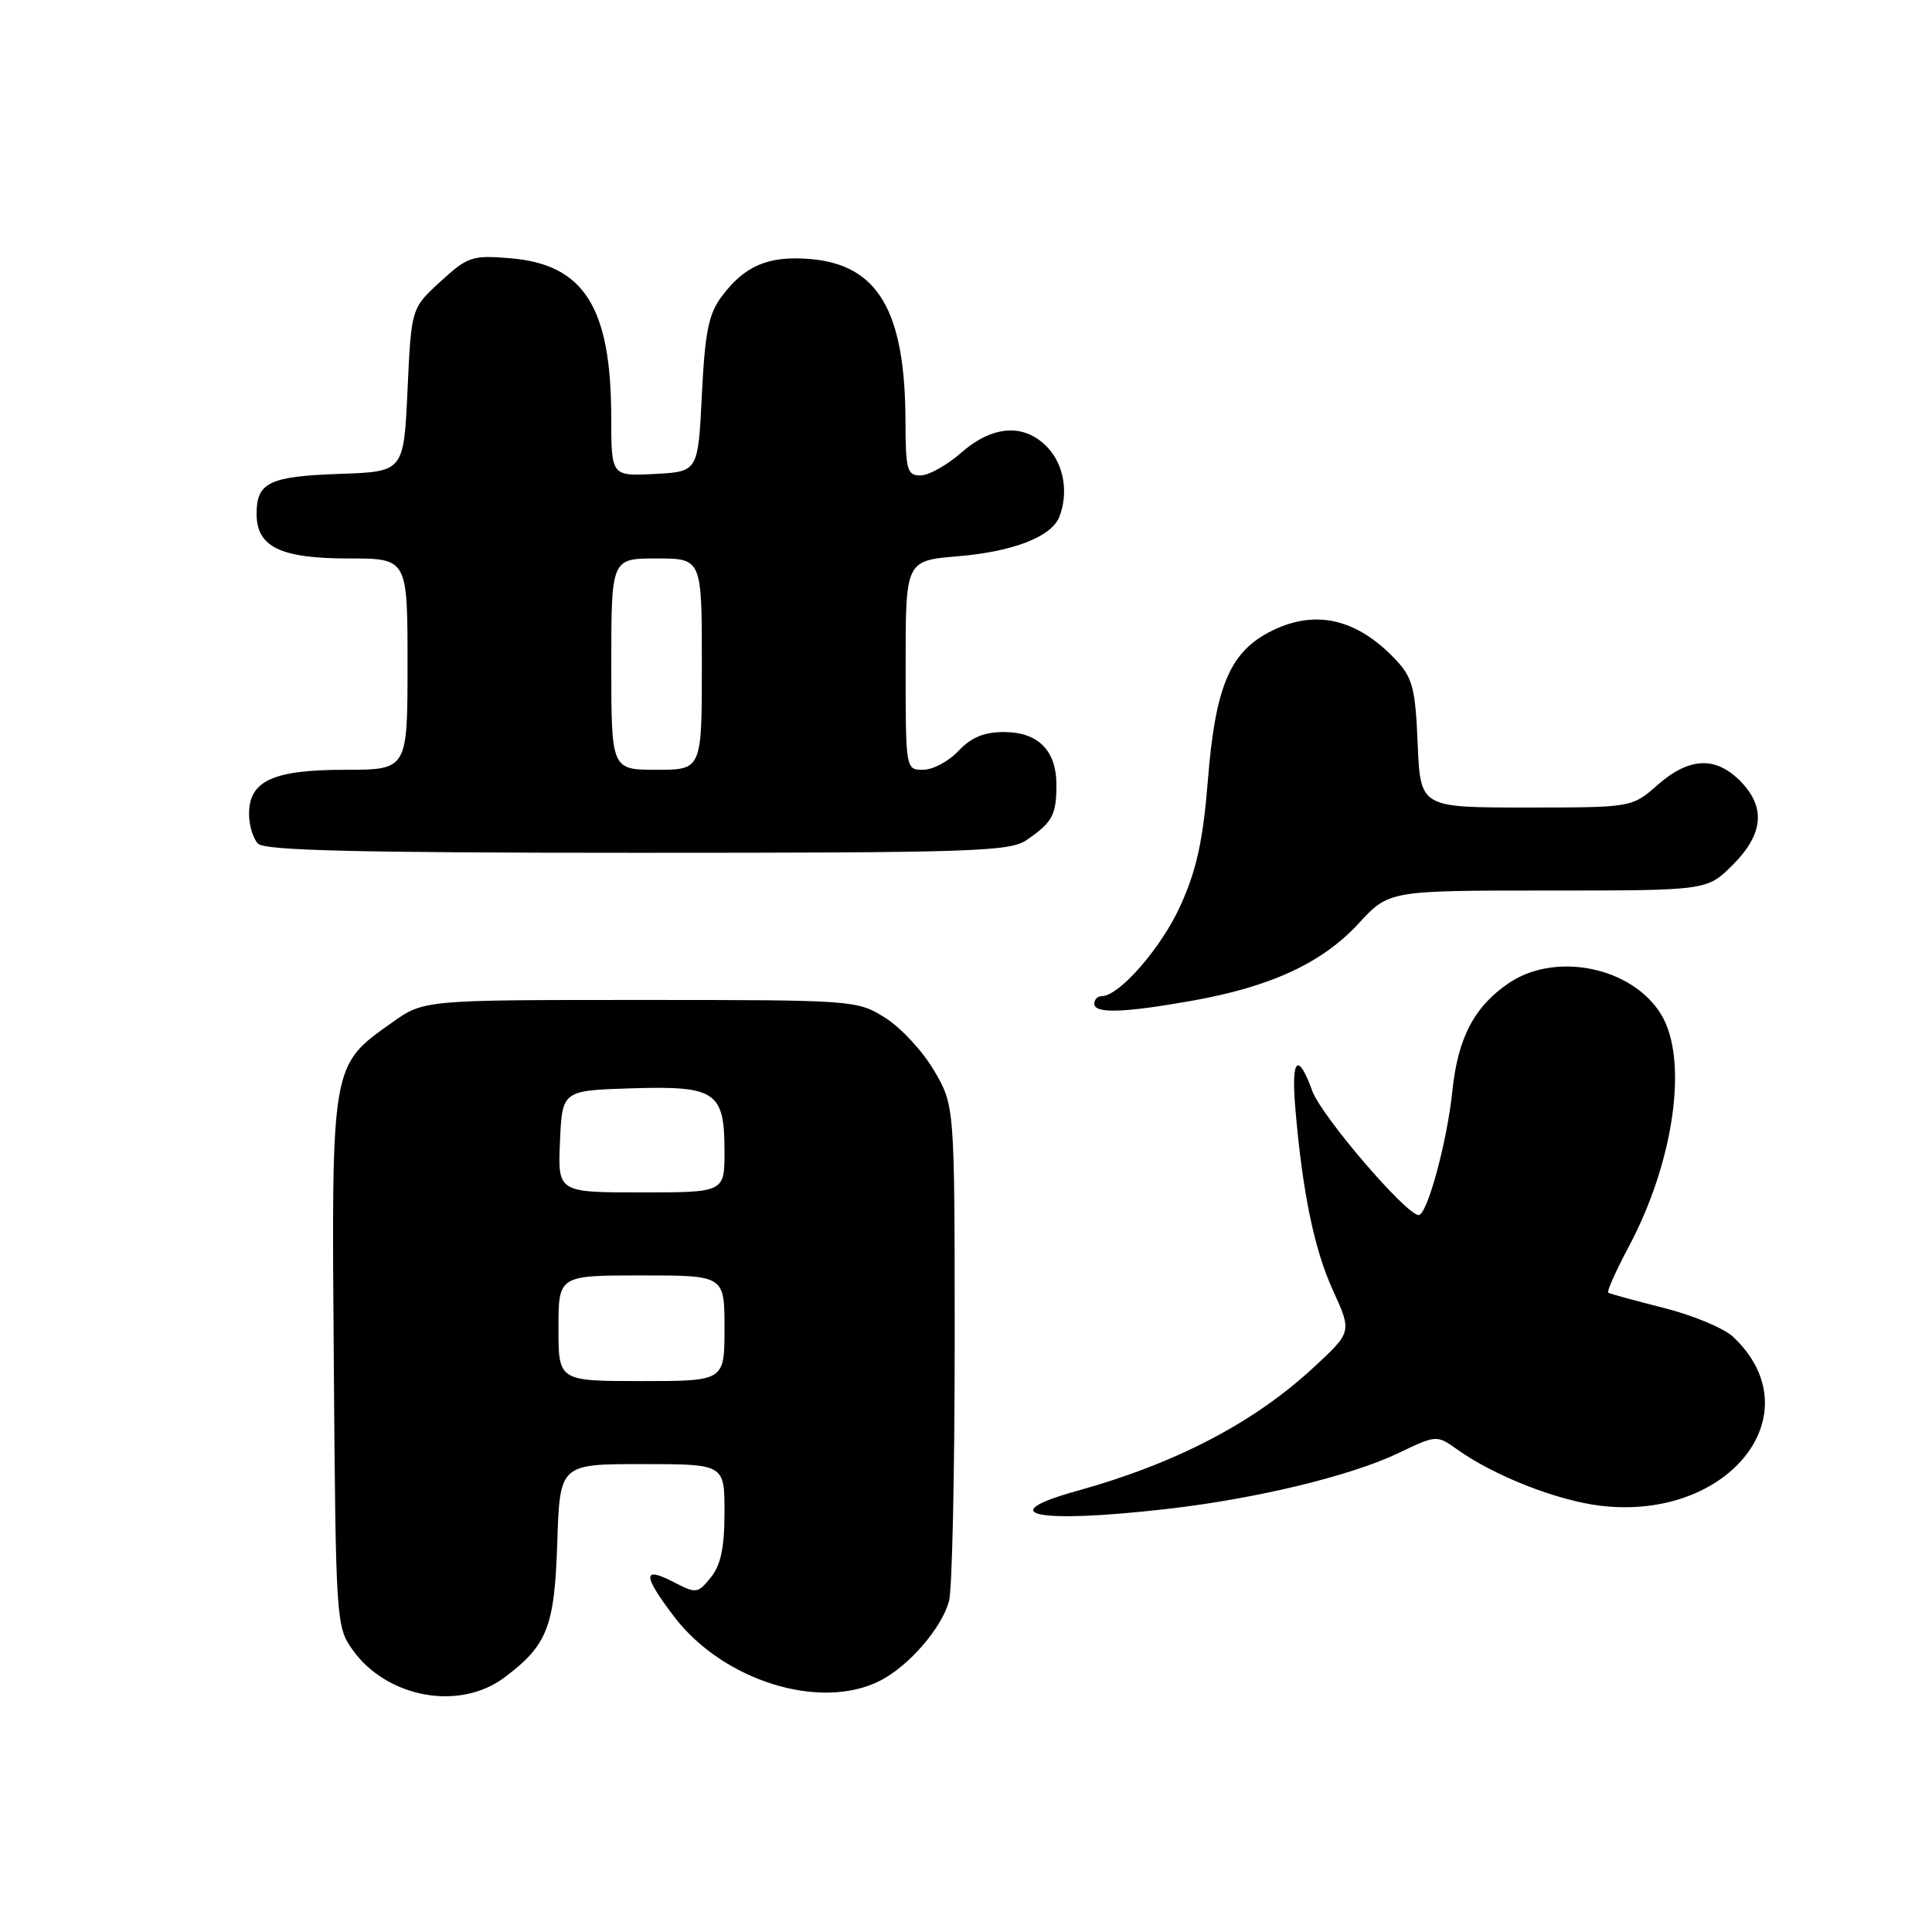 <?xml version="1.0" encoding="UTF-8" standalone="no"?>
<!DOCTYPE svg PUBLIC "-//W3C//DTD SVG 1.1//EN" "http://www.w3.org/Graphics/SVG/1.1/DTD/svg11.dtd" >
<svg xmlns="http://www.w3.org/2000/svg" xmlns:xlink="http://www.w3.org/1999/xlink" version="1.1" viewBox="0 0 256 256">
 <g >
 <path fill="currentColor"
d=" M 66.80 222.30 C 72.52 218.03 73.48 215.61 73.84 204.43 C 74.18 194.00 74.18 194.00 85.09 194.00 C 96.00 194.00 96.00 194.00 96.00 200.39 C 96.00 205.06 95.51 207.38 94.19 209.01 C 92.44 211.17 92.27 211.19 89.19 209.60 C 85.13 207.50 85.16 208.73 89.29 214.17 C 95.79 222.74 108.76 226.76 116.68 222.67 C 120.46 220.71 124.75 215.76 125.75 212.17 C 126.16 210.70 126.50 195.32 126.50 178.00 C 126.50 146.50 126.50 146.50 123.76 141.84 C 122.25 139.27 119.33 136.12 117.26 134.84 C 113.55 132.53 113.14 132.50 84.84 132.50 C 56.17 132.50 56.17 132.50 51.94 135.50 C 43.84 141.24 43.92 140.80 44.23 180.50 C 44.49 214.83 44.54 215.56 46.72 218.61 C 51.26 224.98 60.86 226.74 66.80 222.30 Z  M 154.50 199.96 C 166.34 198.62 178.94 195.58 185.26 192.56 C 190.36 190.12 190.36 190.12 193.13 192.09 C 198.00 195.56 206.33 198.83 212.06 199.52 C 229.15 201.56 240.40 187.24 229.64 177.13 C 228.42 175.99 224.30 174.27 220.47 173.31 C 216.64 172.34 213.32 171.44 213.10 171.29 C 212.88 171.15 214.11 168.40 215.82 165.19 C 221.85 153.87 223.74 140.36 220.11 134.42 C 216.29 128.15 206.17 126.06 199.95 130.25 C 195.36 133.35 193.18 137.50 192.45 144.53 C 191.76 151.26 189.11 161.00 187.98 161.00 C 186.33 161.00 175.09 147.88 173.88 144.55 C 171.99 139.33 171.08 140.22 171.63 146.75 C 172.56 157.89 174.14 165.56 176.63 171.00 C 179.14 176.50 179.14 176.50 174.03 181.22 C 166.12 188.54 155.79 193.92 142.75 197.54 C 131.38 200.70 137.28 201.92 154.50 199.96 Z  M 158.03 132.59 C 168.43 130.73 175.21 127.58 180.00 122.39 C 184.04 118.00 184.04 118.00 205.12 118.00 C 226.20 118.00 226.20 118.00 229.60 114.60 C 233.70 110.50 234.00 106.91 230.55 103.45 C 227.28 100.18 223.80 100.36 219.65 104.00 C 216.24 107.00 216.24 107.00 202.22 107.00 C 188.21 107.00 188.21 107.00 187.85 98.58 C 187.55 91.25 187.18 89.81 185.00 87.48 C 179.73 81.85 174.04 80.62 168.03 83.84 C 162.91 86.59 161.03 91.18 160.06 103.28 C 159.42 111.30 158.58 115.19 156.46 119.90 C 153.94 125.53 148.32 132.00 145.97 132.00 C 145.43 132.00 145.00 132.45 145.00 133.00 C 145.00 134.34 148.93 134.21 158.03 132.59 Z  M 136.03 111.31 C 139.44 108.97 139.97 108.01 139.98 104.08 C 140.01 99.46 137.58 97.00 133.02 97.00 C 130.40 97.00 128.68 97.71 127.00 99.50 C 125.71 100.88 123.60 102.00 122.33 102.00 C 120.00 102.00 120.00 101.98 120.00 88.15 C 120.00 74.29 120.00 74.29 126.92 73.71 C 134.29 73.09 139.36 71.11 140.38 68.46 C 141.60 65.29 140.97 61.59 138.83 59.31 C 135.77 56.06 131.55 56.31 127.35 60.00 C 125.47 61.65 123.05 63.00 121.97 63.00 C 120.19 63.00 120.00 62.28 119.98 55.75 C 119.93 41.18 116.33 35.07 107.34 34.32 C 101.81 33.86 98.66 35.20 95.60 39.32 C 93.89 41.60 93.41 44.05 93.00 52.32 C 92.50 62.50 92.50 62.50 86.75 62.80 C 81.00 63.10 81.00 63.10 80.99 55.30 C 80.98 40.71 77.38 35.03 67.63 34.22 C 62.55 33.80 61.98 33.99 58.36 37.31 C 54.50 40.84 54.50 40.84 54.00 51.67 C 53.50 62.50 53.50 62.50 45.05 62.79 C 35.68 63.12 34.00 63.92 34.00 68.07 C 34.00 72.48 37.14 74.00 46.22 74.00 C 54.00 74.00 54.00 74.00 54.00 88.00 C 54.00 102.00 54.00 102.00 45.72 102.00 C 36.17 102.00 33.00 103.46 33.00 107.86 C 33.00 109.37 33.54 111.14 34.20 111.80 C 35.10 112.70 47.64 113.00 84.48 113.00 C 128.94 113.00 133.79 112.84 136.03 111.31 Z  M 74.00 176.00 C 74.00 169.00 74.00 169.00 85.00 169.00 C 96.00 169.00 96.00 169.00 96.00 176.00 C 96.00 183.00 96.00 183.00 85.00 183.00 C 74.00 183.00 74.00 183.00 74.00 176.00 Z  M 74.20 151.25 C 74.50 144.50 74.50 144.50 83.64 144.21 C 94.87 143.86 96.00 144.63 96.00 152.57 C 96.00 158.00 96.00 158.00 84.95 158.00 C 73.91 158.00 73.91 158.00 74.20 151.25 Z  M 81.00 88.00 C 81.00 74.00 81.00 74.00 87.00 74.00 C 93.00 74.00 93.00 74.00 93.00 88.00 C 93.00 102.00 93.00 102.00 87.00 102.00 C 81.00 102.00 81.00 102.00 81.00 88.00 Z "/>
</g>
</svg>